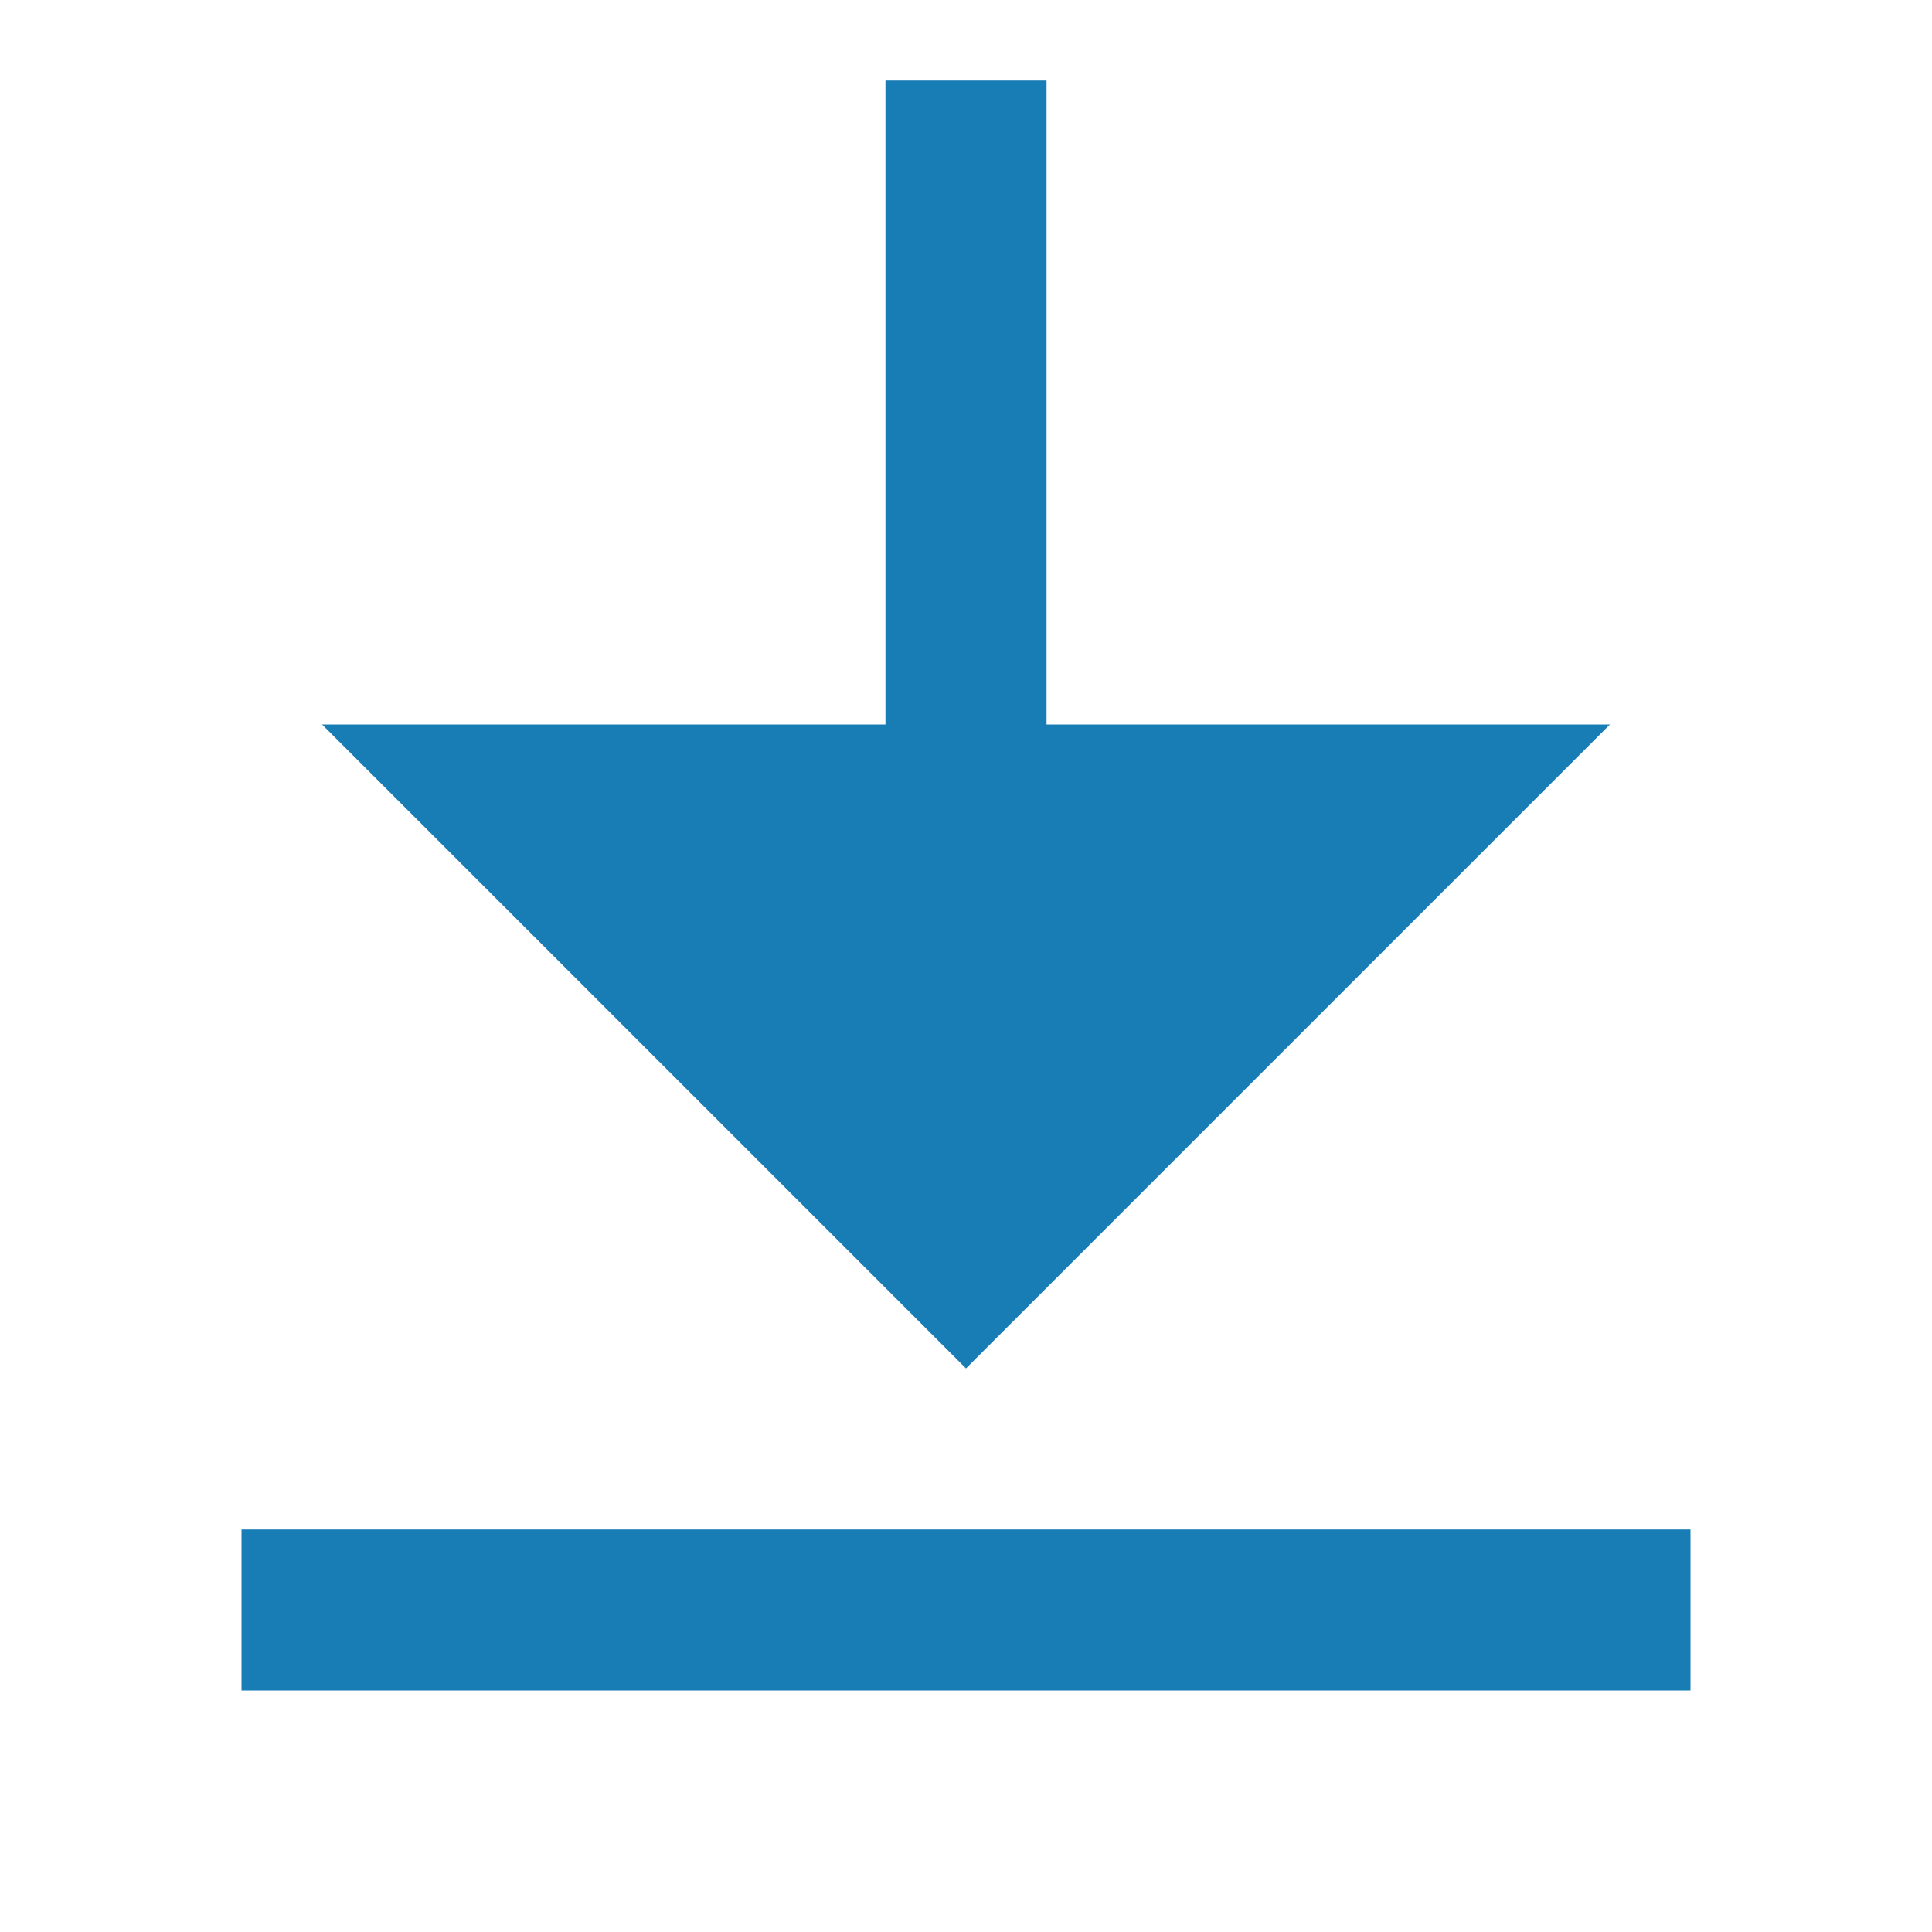 <svg width="16" height="16" viewBox="0 0 16 16" fill="none" xmlns="http://www.w3.org/2000/svg">
<path d="M2 12.667H14V14H2V12.667ZM8.667 6H13.333L8 11.333L2.667 6H7.333V0.667H8.667V6Z" fill="#197DB5"/>
</svg>
